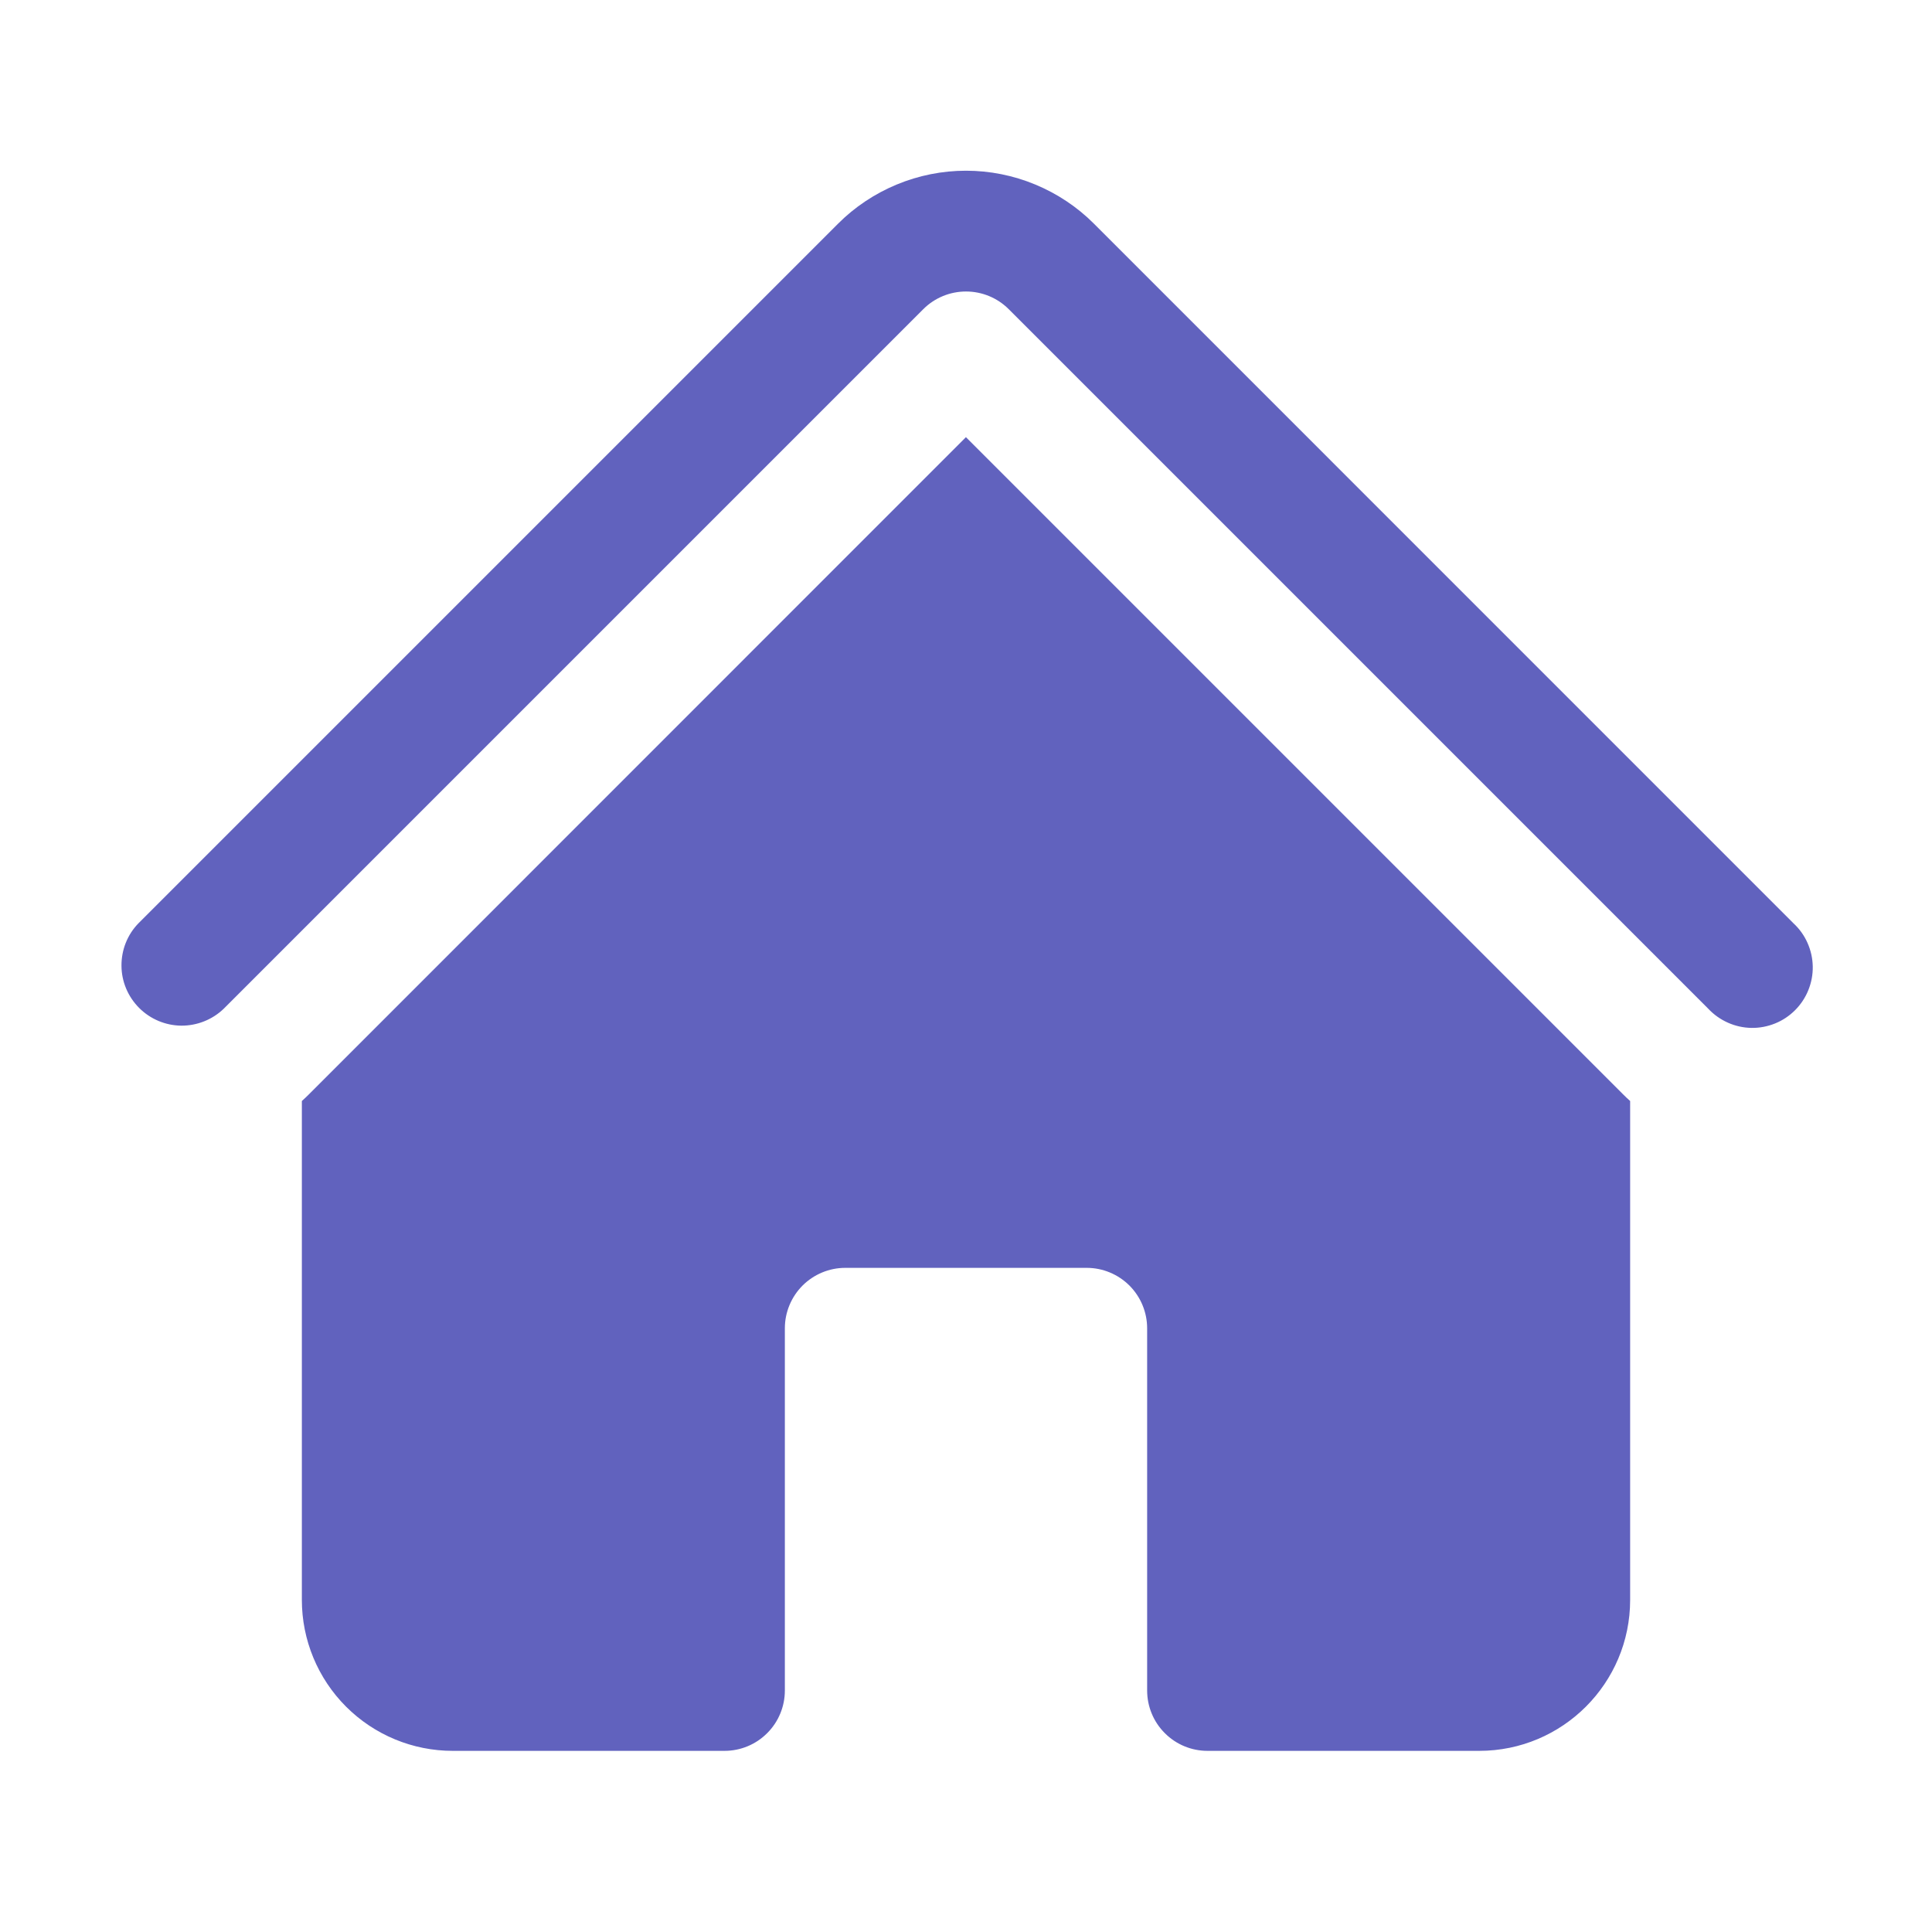 <svg width="25" height="25" viewBox="0 0 25 25" fill="none" xmlns="http://www.w3.org/2000/svg">
<path d="M11.948 4C12.094 3.854 12.293 3.772 12.5 3.772C12.707 3.772 12.906 3.854 13.052 4L22.104 13.052C22.176 13.129 22.262 13.19 22.358 13.233C22.454 13.276 22.557 13.299 22.662 13.301C22.767 13.303 22.871 13.283 22.968 13.244C23.066 13.205 23.154 13.146 23.228 13.072C23.302 12.998 23.361 12.909 23.4 12.812C23.439 12.715 23.459 12.611 23.457 12.506C23.455 12.401 23.432 12.297 23.389 12.201C23.347 12.106 23.285 12.019 23.208 11.948L14.157 2.896C13.94 2.678 13.681 2.506 13.397 2.388C13.113 2.27 12.808 2.209 12.5 2.209C12.192 2.209 11.887 2.27 11.603 2.388C11.319 2.506 11.06 2.678 10.843 2.896L1.791 11.948C1.648 12.095 1.57 12.293 1.572 12.498C1.573 12.702 1.656 12.898 1.801 13.043C1.946 13.188 2.142 13.27 2.346 13.272C2.551 13.273 2.749 13.194 2.896 13.052L11.948 4Z" fill="#6162BE"/>
<path d="M12.5 5.658L20.999 14.157C21.03 14.188 21.061 14.218 21.094 14.247V20.703C21.094 21.781 20.219 22.656 19.141 22.656H15.625C15.418 22.656 15.219 22.574 15.073 22.427C14.926 22.281 14.844 22.082 14.844 21.875V17.188C14.844 16.98 14.761 16.782 14.615 16.635C14.468 16.489 14.27 16.406 14.062 16.406H10.938C10.73 16.406 10.532 16.489 10.385 16.635C10.239 16.782 10.156 16.98 10.156 17.188V21.875C10.156 22.082 10.074 22.281 9.927 22.427C9.781 22.574 9.582 22.656 9.375 22.656H5.859C5.341 22.656 4.845 22.451 4.478 22.084C4.112 21.718 3.906 21.221 3.906 20.703V14.247C3.939 14.218 3.97 14.188 4.001 14.157L12.5 5.656V5.658Z" fill="#6162BE"/>
</svg>

